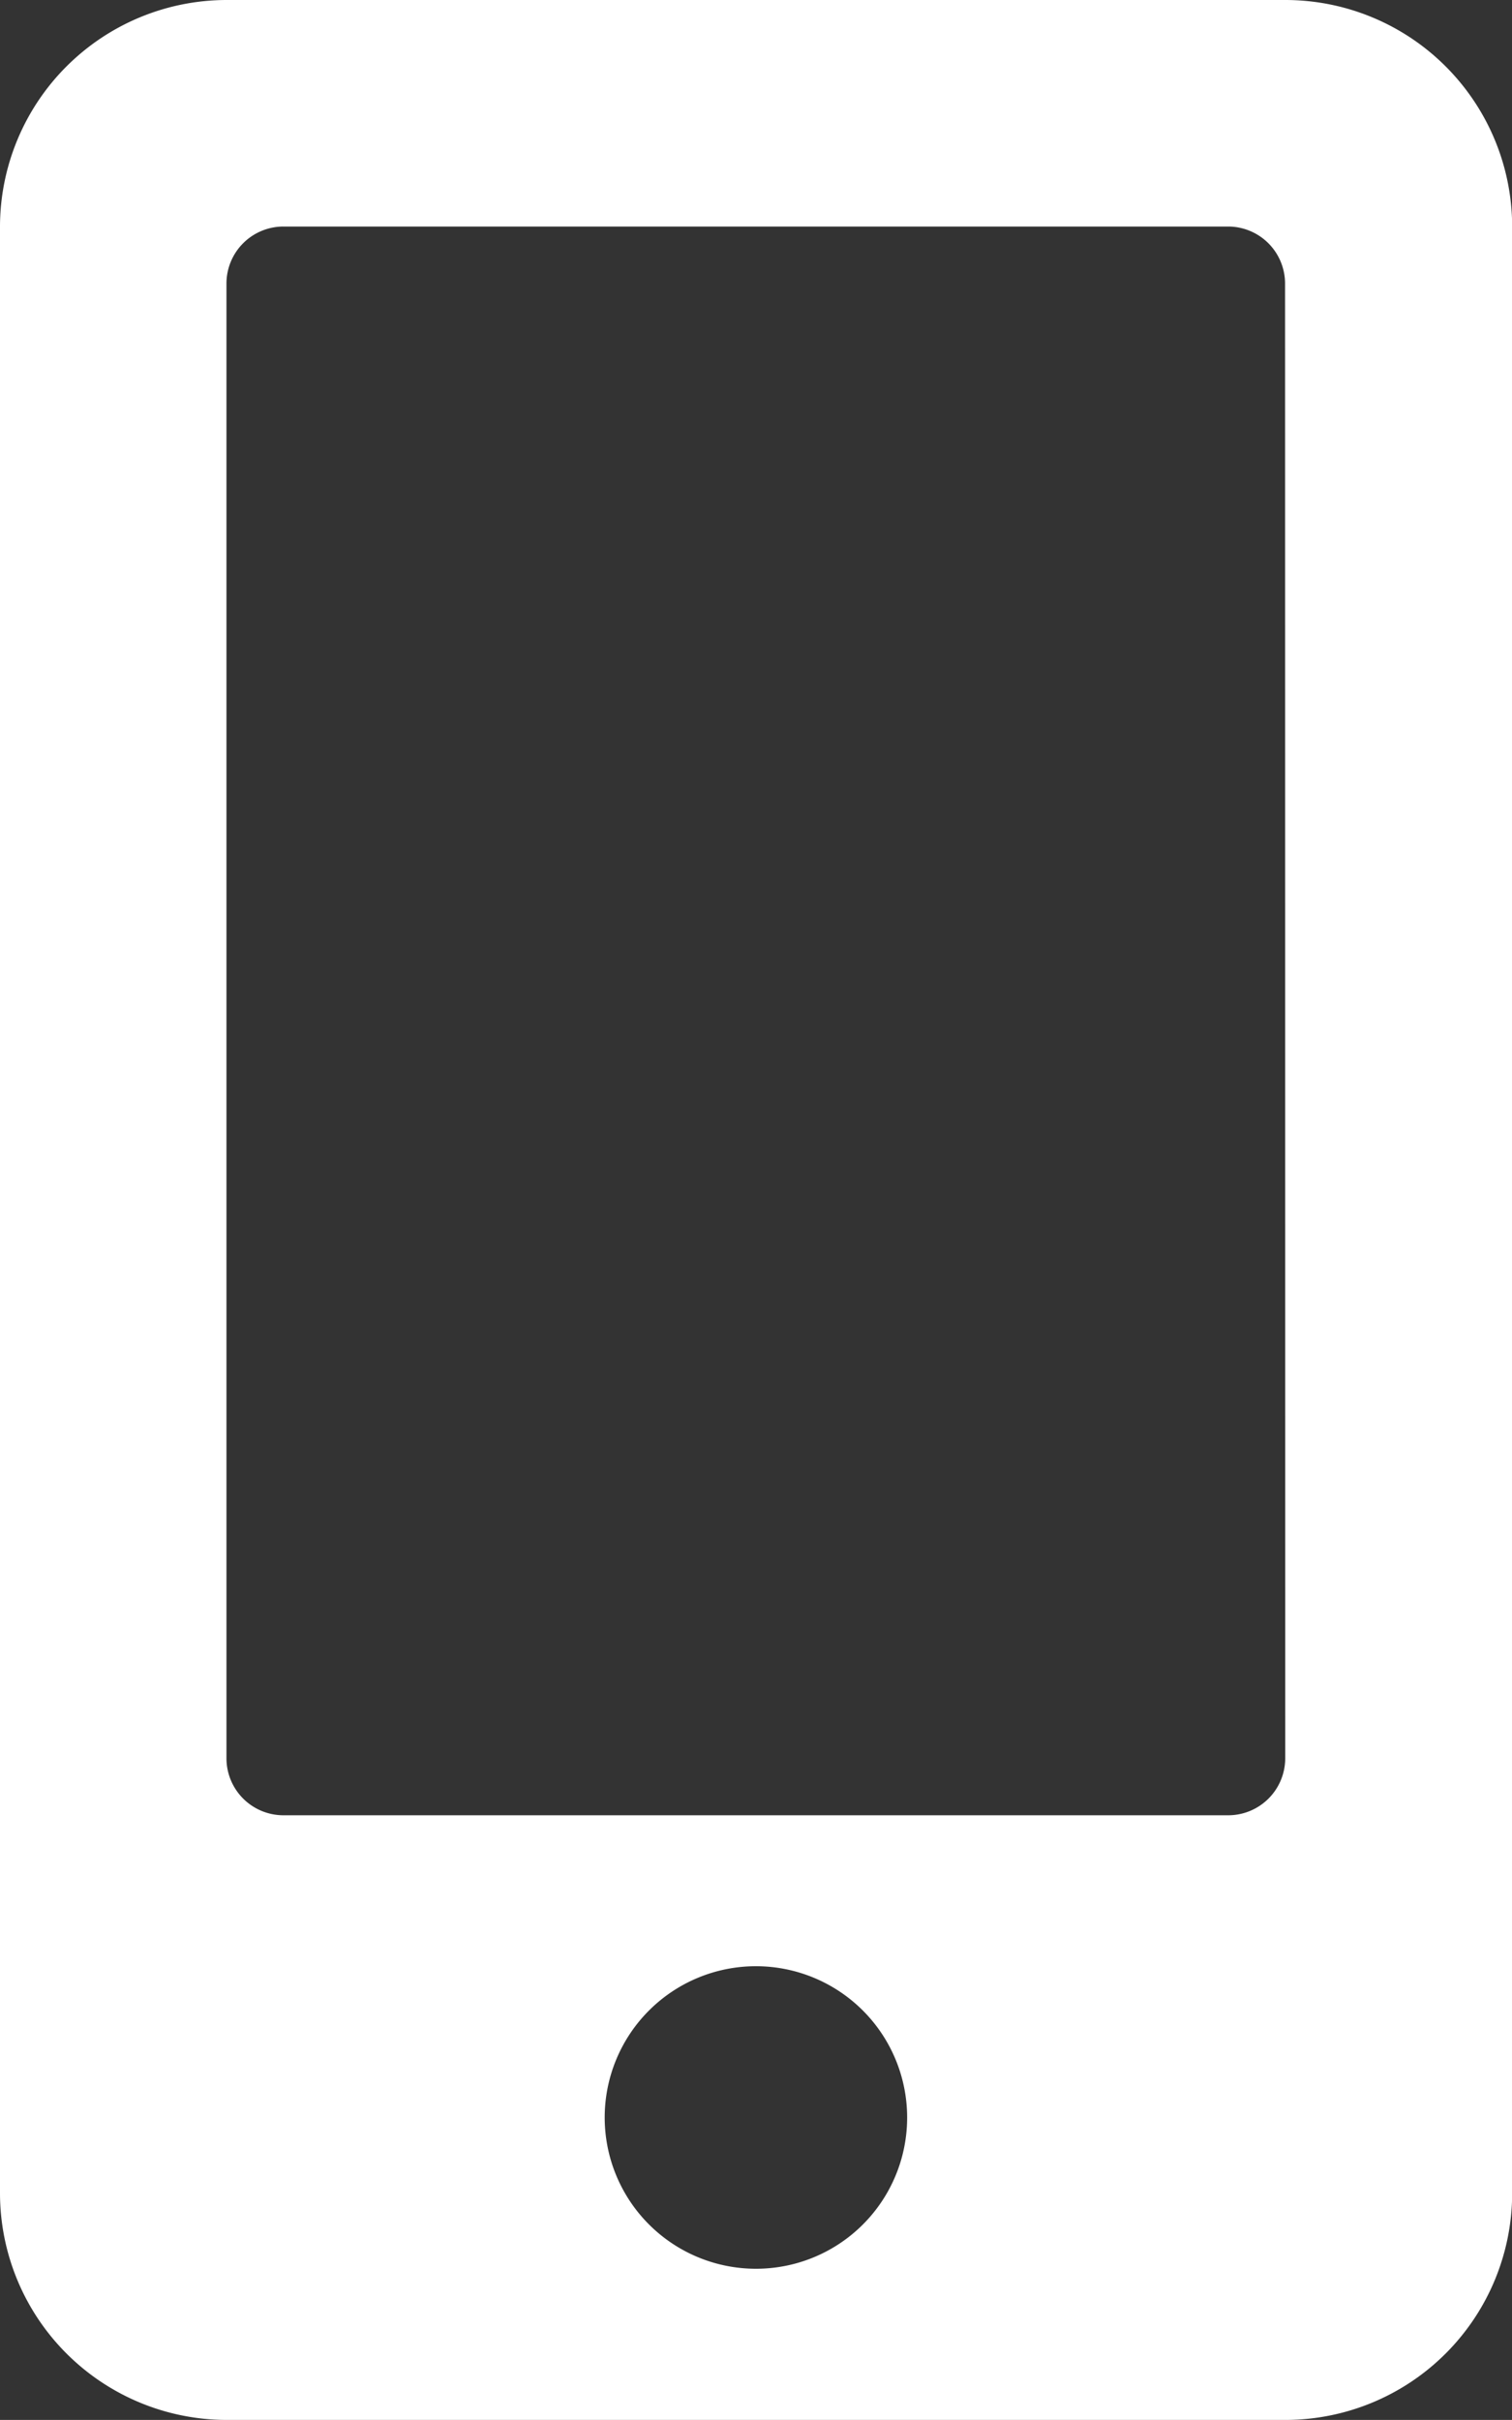 <svg xmlns="http://www.w3.org/2000/svg" width="18.568" height="29.708" viewBox="0 0 18.568 29.708">
  <rect x="0" y="0" width="18.568" height="29.708" fill="#333333" stroke="none"/>
  <path id="Icon_awesome-mobile-alt" data-name="Icon awesome-mobile-alt" d="M15.783,0h-13A2.786,2.786,0,0,0,0,2.785V26.923a2.786,2.786,0,0,0,2.785,2.785h13a2.786,2.786,0,0,0,2.785-2.785V2.785A2.786,2.786,0,0,0,15.783,0Zm-6.5,27.852a1.857,1.857,0,1,1,1.857-1.857A1.855,1.855,0,0,1,9.284,27.852Zm6.5-6.267a.7.7,0,0,1-.7.7H3.481a.7.7,0,0,1-.7-.7V3.481a.7.7,0,0,1,.7-.7h11.6a.7.7,0,0,1,.7.7Z" fill="#fff"/>
</svg>
